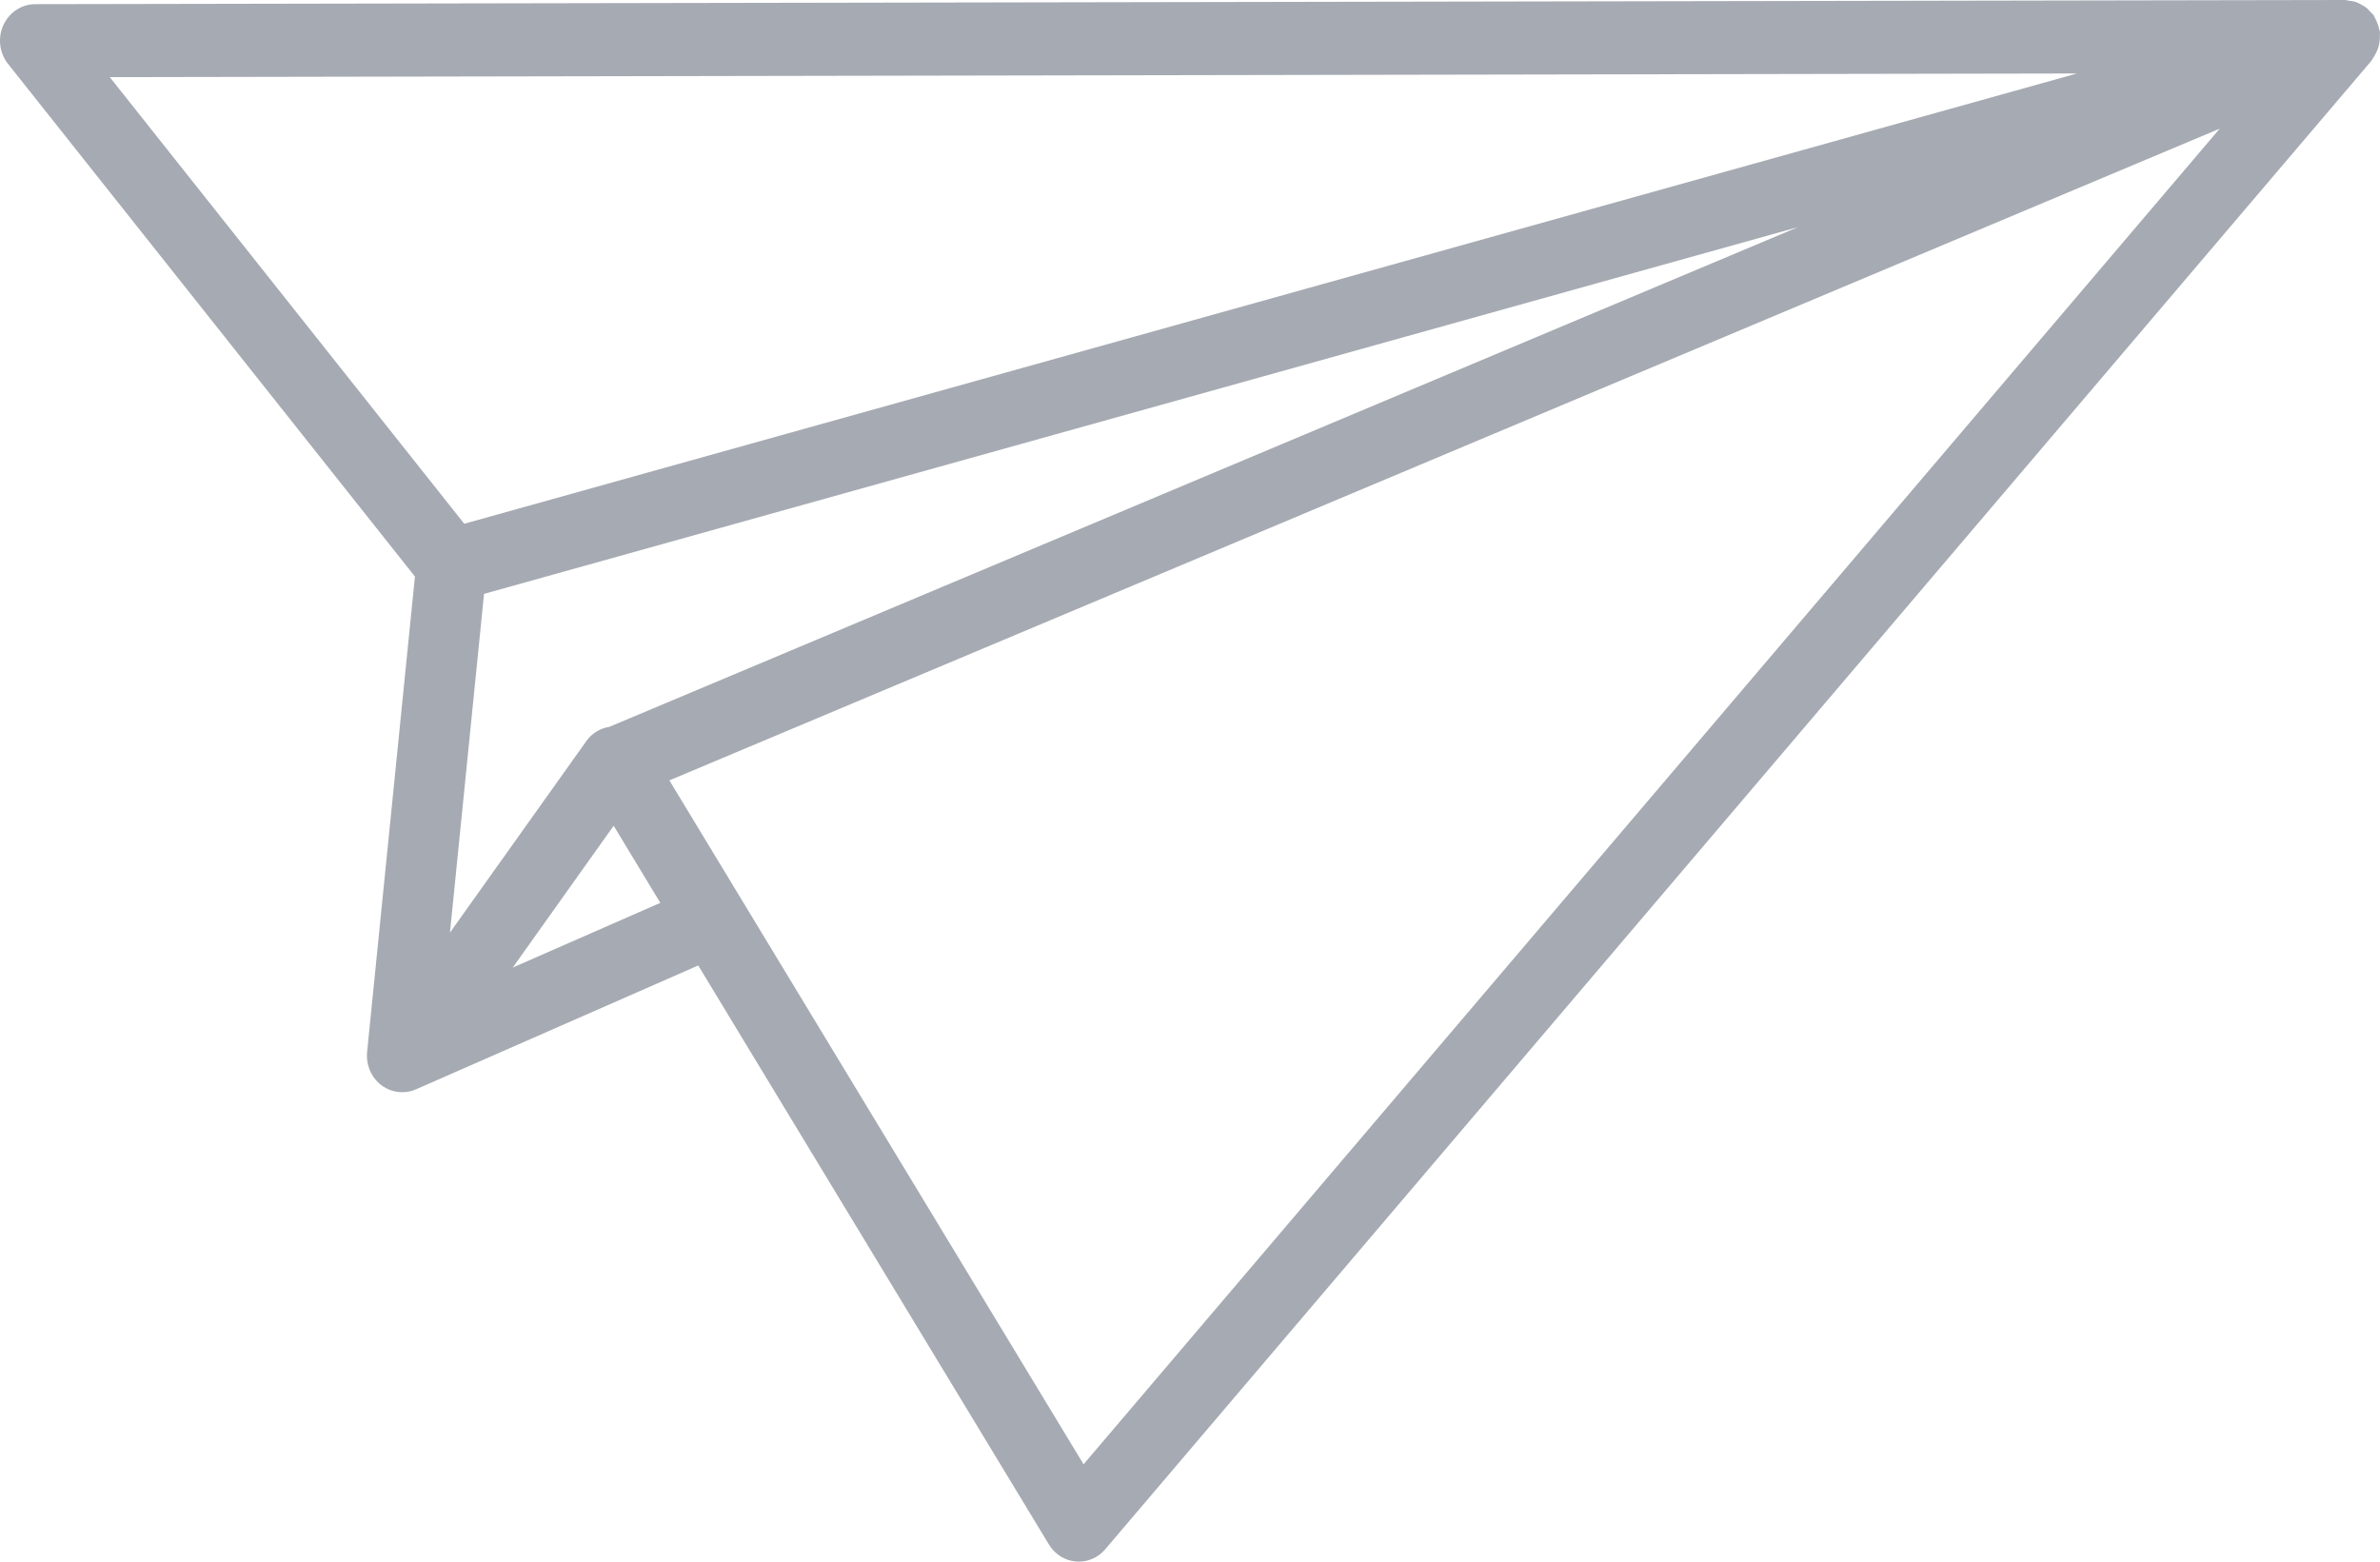 <?xml version="1.0" encoding="UTF-8" standalone="no"?>
<svg width="32px" height="21px" viewBox="0 0 32 21" version="1.1" xmlns="http://www.w3.org/2000/svg" xmlns:xlink="http://www.w3.org/1999/xlink">
    <!-- Generator: Sketch 3.6.1 (26313) - http://www.bohemiancoding.com/sketch -->
    <title>yufa</title>
    <desc>Created with Sketch.</desc>
    <defs></defs>
    <g id="Page-1" stroke="none" stroke-width="1" fill="none" fill-rule="evenodd">
        <g id="Euler-Dashboard" transform="translate(-34, -583)">
            <g id="Side-bar">
                <g id="icon" transform="translate(0, 74)">
                    <g id="yufa" transform="translate(0, 490)">
                        <rect id="Rectangle-10" fill-opacity="0" fill="#3B4250" x="0" y="0" width="100" height="70" rx="1"></rect>
                        <path d="M65.99,19.396 C65.984,19.363 65.973,19.333 65.961,19.303 C65.951,19.278 65.941,19.255 65.929,19.234 C65.924,19.225 65.922,19.215 65.917,19.207 C65.905,19.191 65.889,19.179 65.875,19.165 C65.858,19.144 65.841,19.125 65.822,19.109 C65.797,19.088 65.771,19.075 65.745,19.06 C65.724,19.049 65.704,19.037 65.681,19.029 C65.648,19.017 65.615,19.013 65.58,19.009 C65.563,19.007 65.548,19 65.53,19 L65.529,19 L34.473,19.056 C34.29,19.057 34.124,19.166 34.045,19.338 C33.967,19.51 33.992,19.713 34.108,19.859 L39.579,26.753 L38.936,33.145 C38.919,33.319 38.991,33.488 39.125,33.591 C39.209,33.655 39.308,33.687 39.408,33.687 C39.469,33.687 39.533,33.675 39.592,33.649 L43.388,31.983 L48.103,39.769 C48.182,39.901 48.317,39.986 48.466,39.998 C48.48,39.999 48.491,40 48.505,40 C48.64,40 48.77,39.94 48.86,39.834 L65.886,19.816 C65.893,19.807 65.896,19.796 65.903,19.787 C65.918,19.766 65.931,19.743 65.942,19.72 C65.957,19.692 65.97,19.665 65.978,19.635 C65.985,19.612 65.99,19.59 65.993,19.566 C65.998,19.532 65.999,19.499 65.998,19.466 C65.997,19.452 66.002,19.44 65.999,19.426 C65.998,19.415 65.992,19.407 65.99,19.396 L65.99,19.396 Z M35.476,20.037 L61.926,19.988 L40.242,26.043 L35.476,20.037 L35.476,20.037 Z M40.508,26.986 L58.175,22.054 L42.193,28.774 C42.072,28.793 41.959,28.858 41.882,28.968 L40.05,31.541 L40.508,26.986 L40.508,26.986 Z M40.894,32.011 L42.251,30.104 L42.878,31.141 L40.894,32.011 L40.894,32.011 Z M48.569,38.691 L43,29.494 L63.845,20.73 L48.569,38.691 L48.569,38.691 Z" id="yufa-" fill="#A6AAB2"></path>
                    </g>
                </g>
            </g>
        </g>
    </g>
</svg>